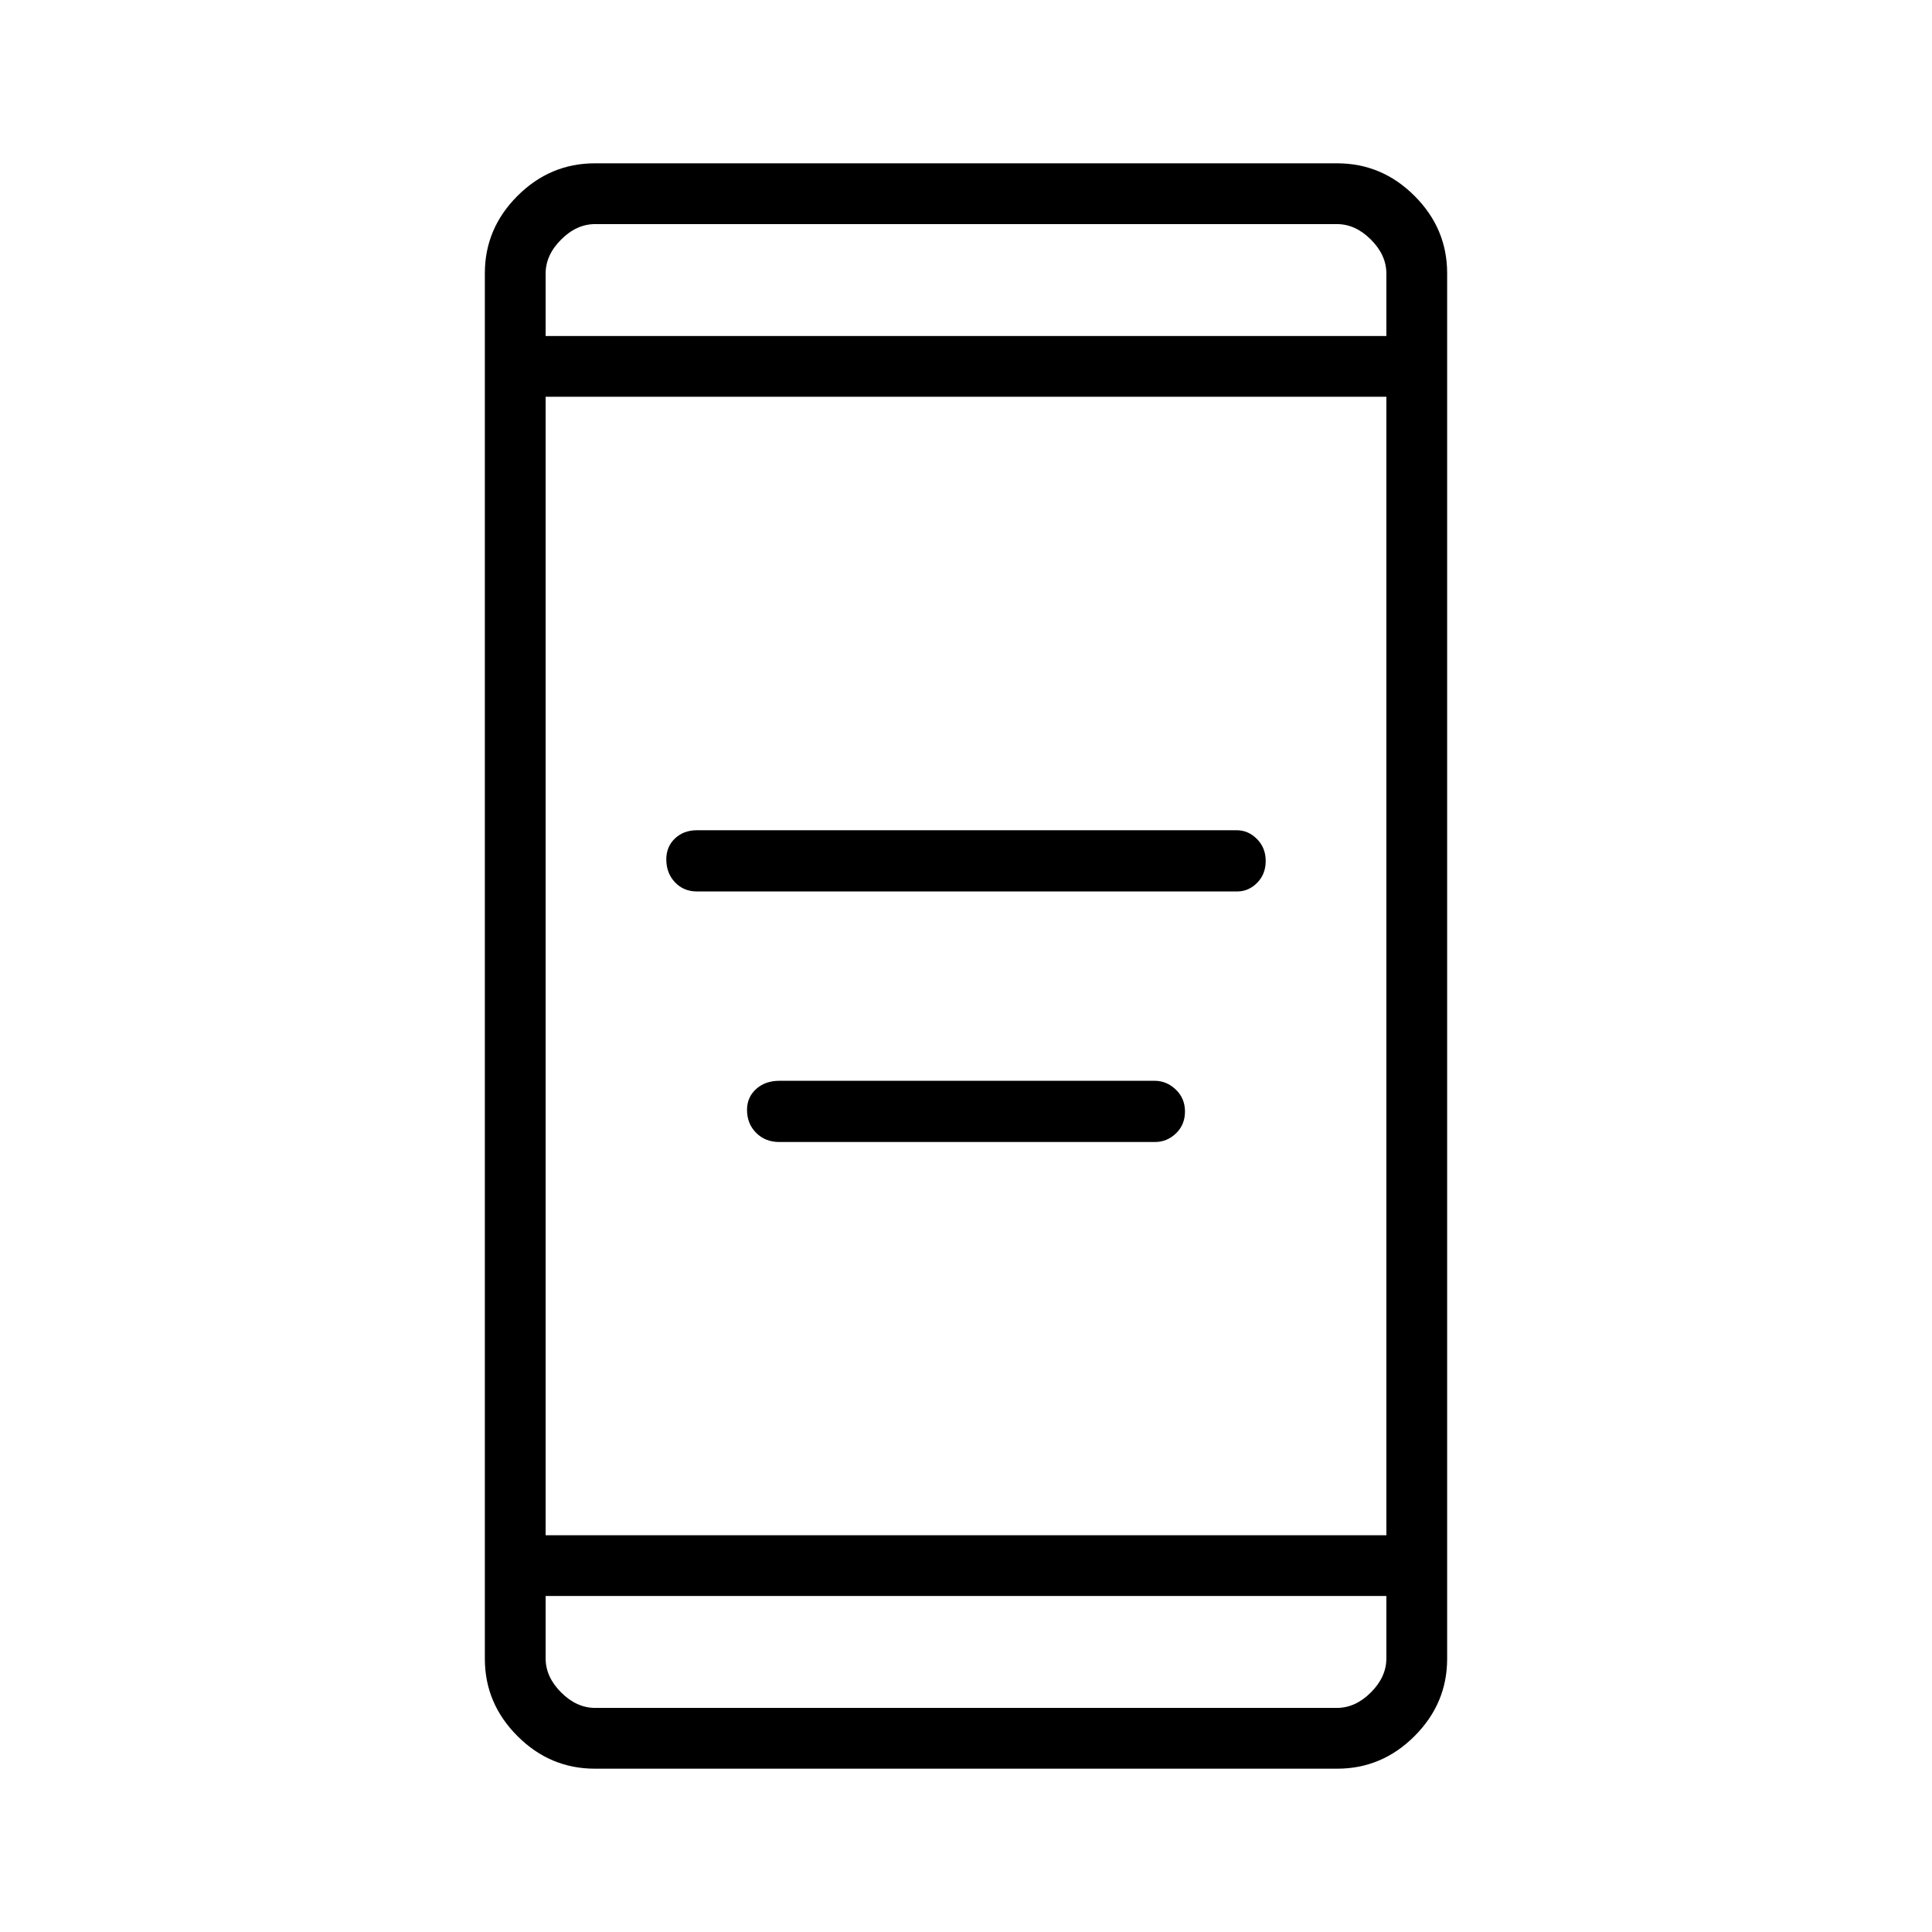 <svg xmlns="http://www.w3.org/2000/svg" height="48" viewBox="0 -960 960 960" width="48"><path d="M387.23-392.54q-6.98 0-11.51-4.56-4.53-4.56-4.53-11.4 0-6.29 4.53-10.38 4.53-4.08 11.51-4.08h186.49q5.98 0 10.53 4.36 4.56 4.36 4.56 10.9 0 6.55-4.45 10.85-4.45 4.31-10.54 4.31H387.23Zm-40.88-124.5q-6.66 0-10.96-4.56-4.31-4.56-4.31-11.4 0-6.29 4.31-10.38 4.3-4.08 10.96-4.08h268.22q5.67 0 10.01 4.36t4.34 10.9q0 6.55-4.23 10.85-4.24 4.31-10.01 4.31H346.35ZM295.56-81.15q-22.24 0-38.44-16.2t-16.2-38.42v-688.46q0-22.22 16.2-38.42 16.2-16.2 38.44-16.2h368.88q22.24 0 38.44 16.2t16.2 38.42v688.46q0 22.22-16.2 38.42-16.2 16.2-38.44 16.2H295.56Zm-24.44-85.81v31q0 9.23 7.69 16.92 7.69 7.69 16.92 7.69h368.54q9.23 0 16.92-7.69 7.69-7.69 7.69-16.92v-31H271.12Zm0-30.19h417.76v-565.7H271.12v565.7Zm0-595.89h417.76v-31q0-9.23-7.69-16.92-7.69-7.69-16.92-7.69H295.73q-9.23 0-16.92 7.69-7.69 7.69-7.69 16.92v31Zm0 0v-55.61 55.61Zm0 626.08v55.61-55.61Z"/></svg>